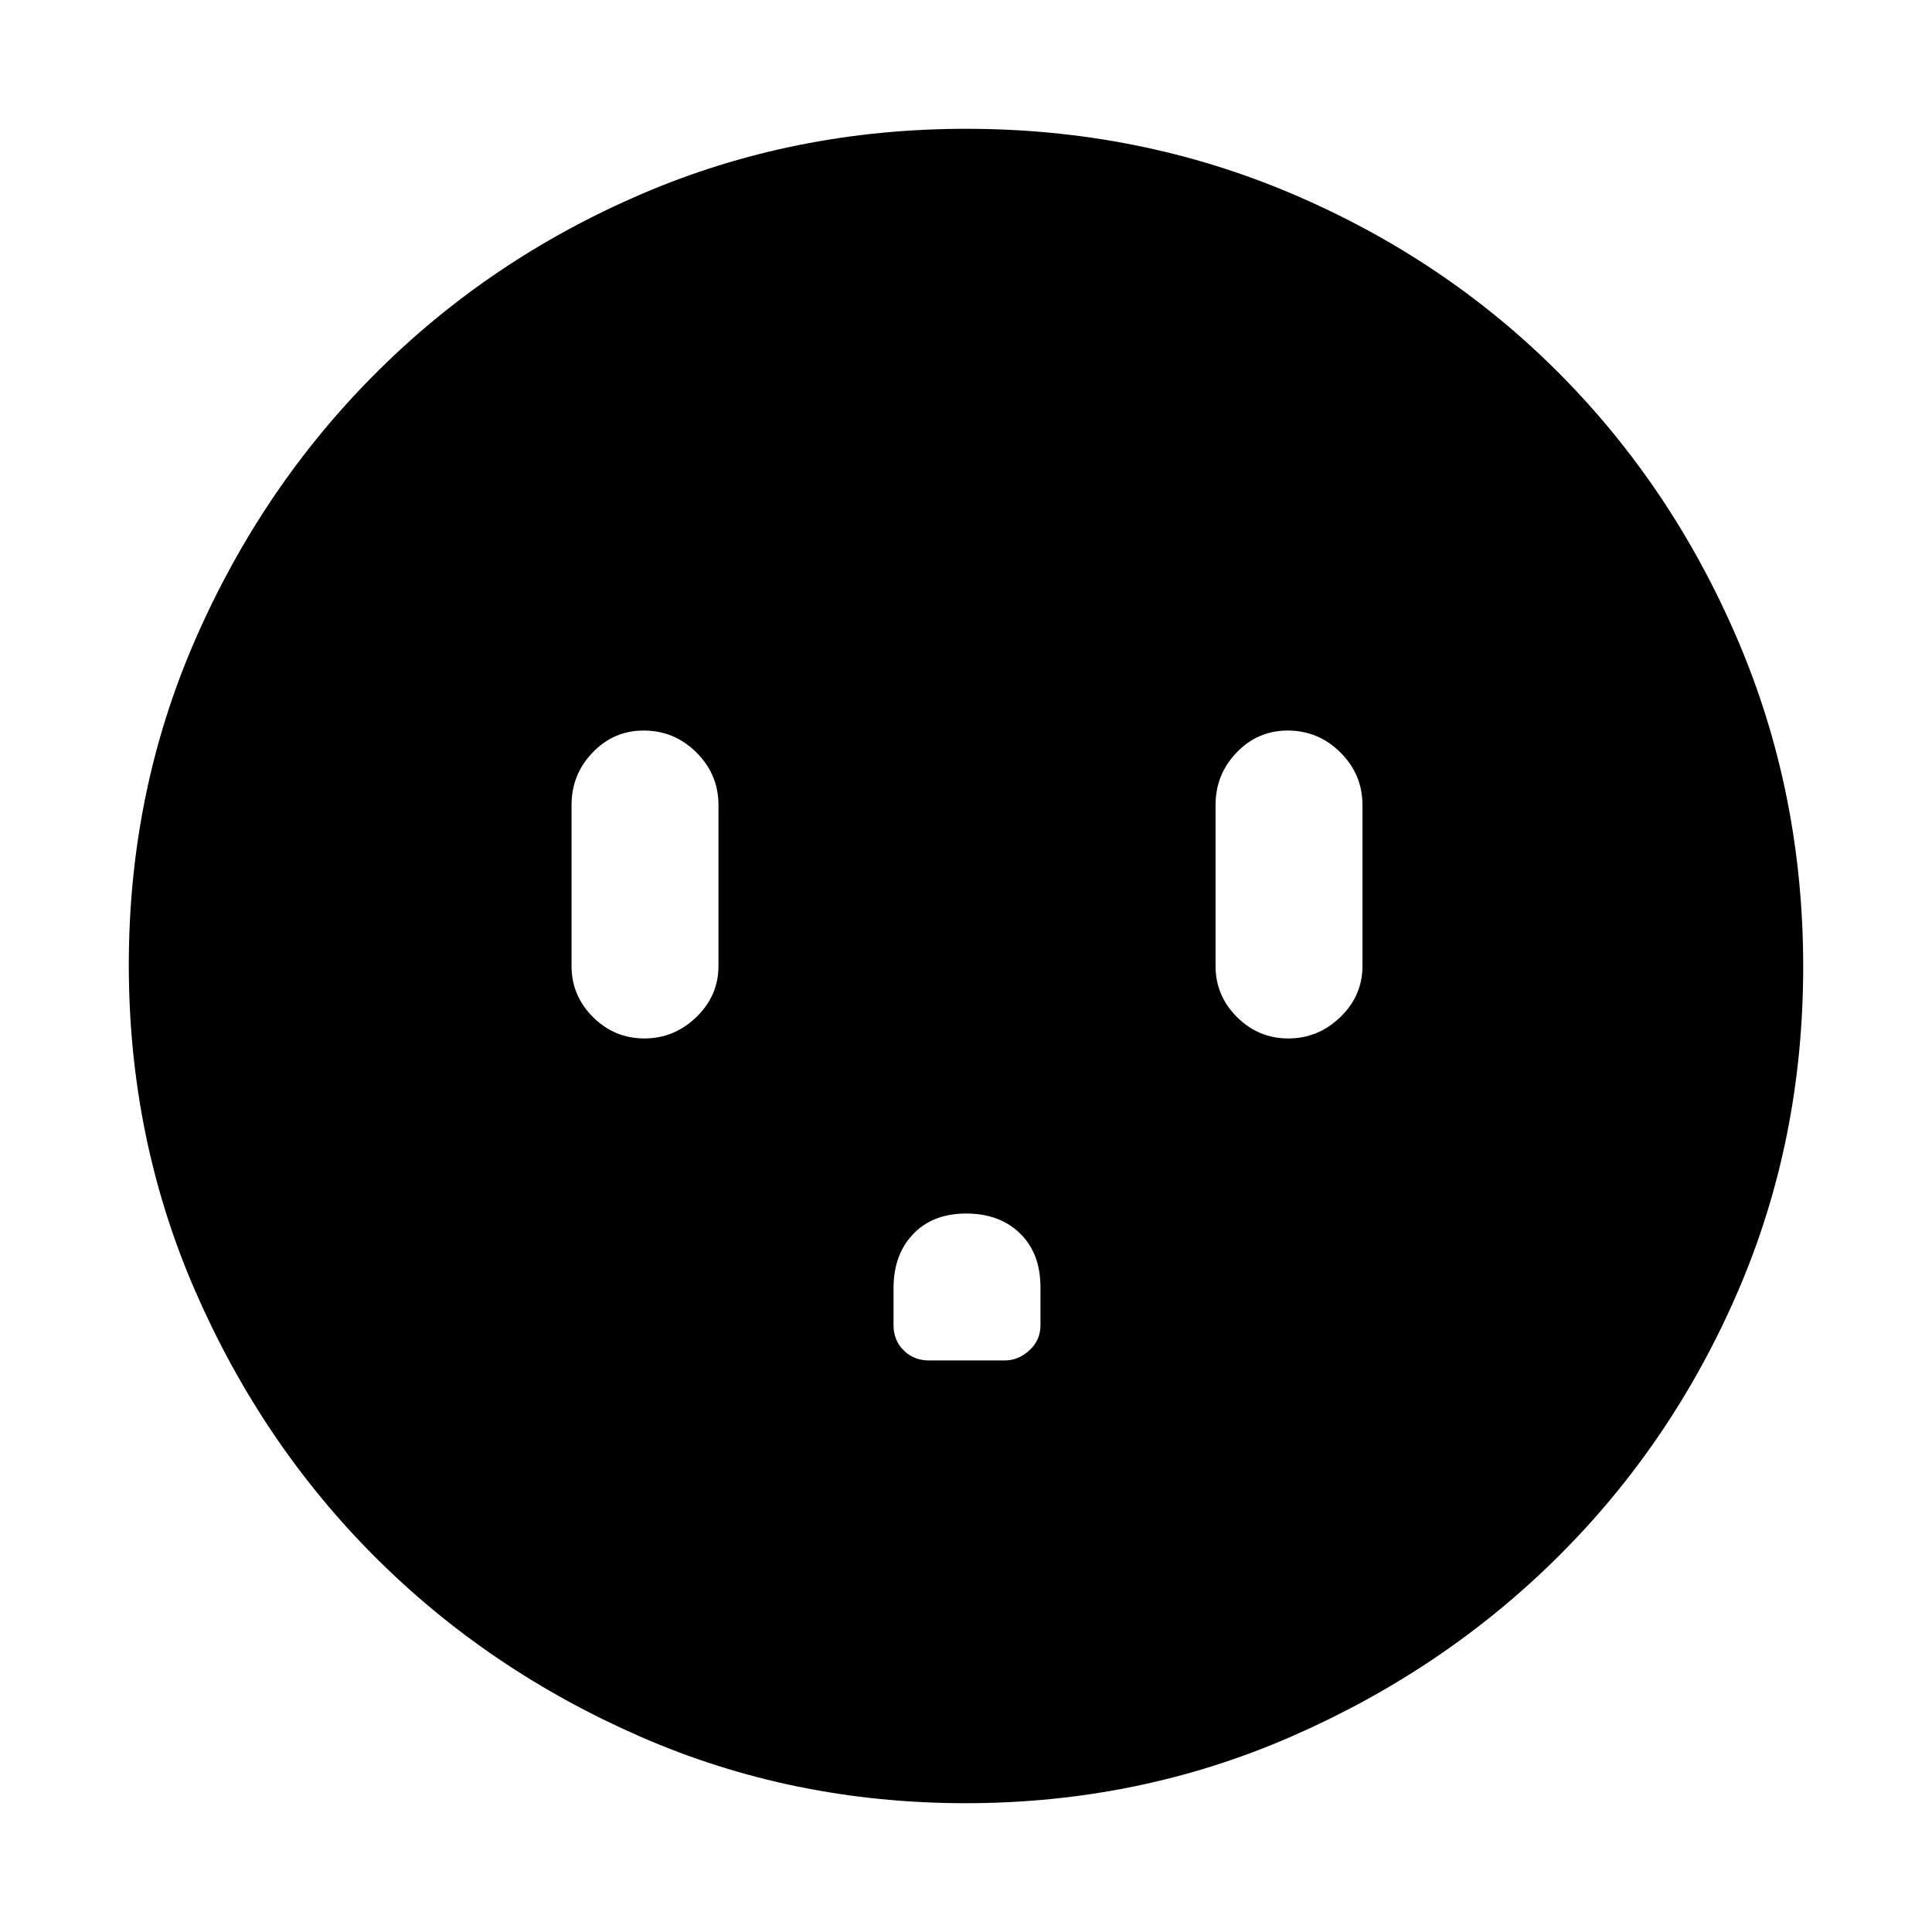 <svg xmlns="http://www.w3.org/2000/svg" height="48" viewBox="0 -960 960 960" width="48"><path d="M320.16-444Q335-444 346-454.61q11-10.62 11-25.39v-80q0-15.2-10.95-26.1Q335.1-597 319.82-597q-14.84 0-25.33 10.9Q284-575.2 284-560v80q0 14.77 10.66 25.39Q305.32-444 320.16-444Zm159.94 87q-16.6 0-26.35 10.19T444-319.94v18.53q0 7.41 5.03 12.41t12.57 5h37.69q6.71 0 12.21-5.02 5.5-5.01 5.5-12.53v-18.78q0-16.91-10.15-26.79Q496.71-357 480.1-357Zm160.06-87Q655-444 666-454.61q11-10.62 11-25.39v-80q0-15.2-10.95-26.1Q655.1-597 639.82-597q-14.85 0-25.33 10.9Q604-575.2 604-560v80q0 14.77 10.66 25.39Q625.32-444 640.16-444ZM479.81-64q-85.92 0-161.52-33.02-75.61-33.02-131.93-89.34-56.32-56.32-89.34-132.13T64-480.5q0-86.09 33.08-161.81t89.68-132.31q56.61-56.59 132.06-88.99Q394.27-896 480.06-896q86.15 0 162.17 32.39 76.02 32.4 132.4 89Q831-718 863.5-641.96 896-565.92 896-479.72q0 86.19-32.39 161.29-32.4 75.11-88.99 131.51Q718.03-130.53 642-97.26 565.98-64 479.81-64Z"/></svg>